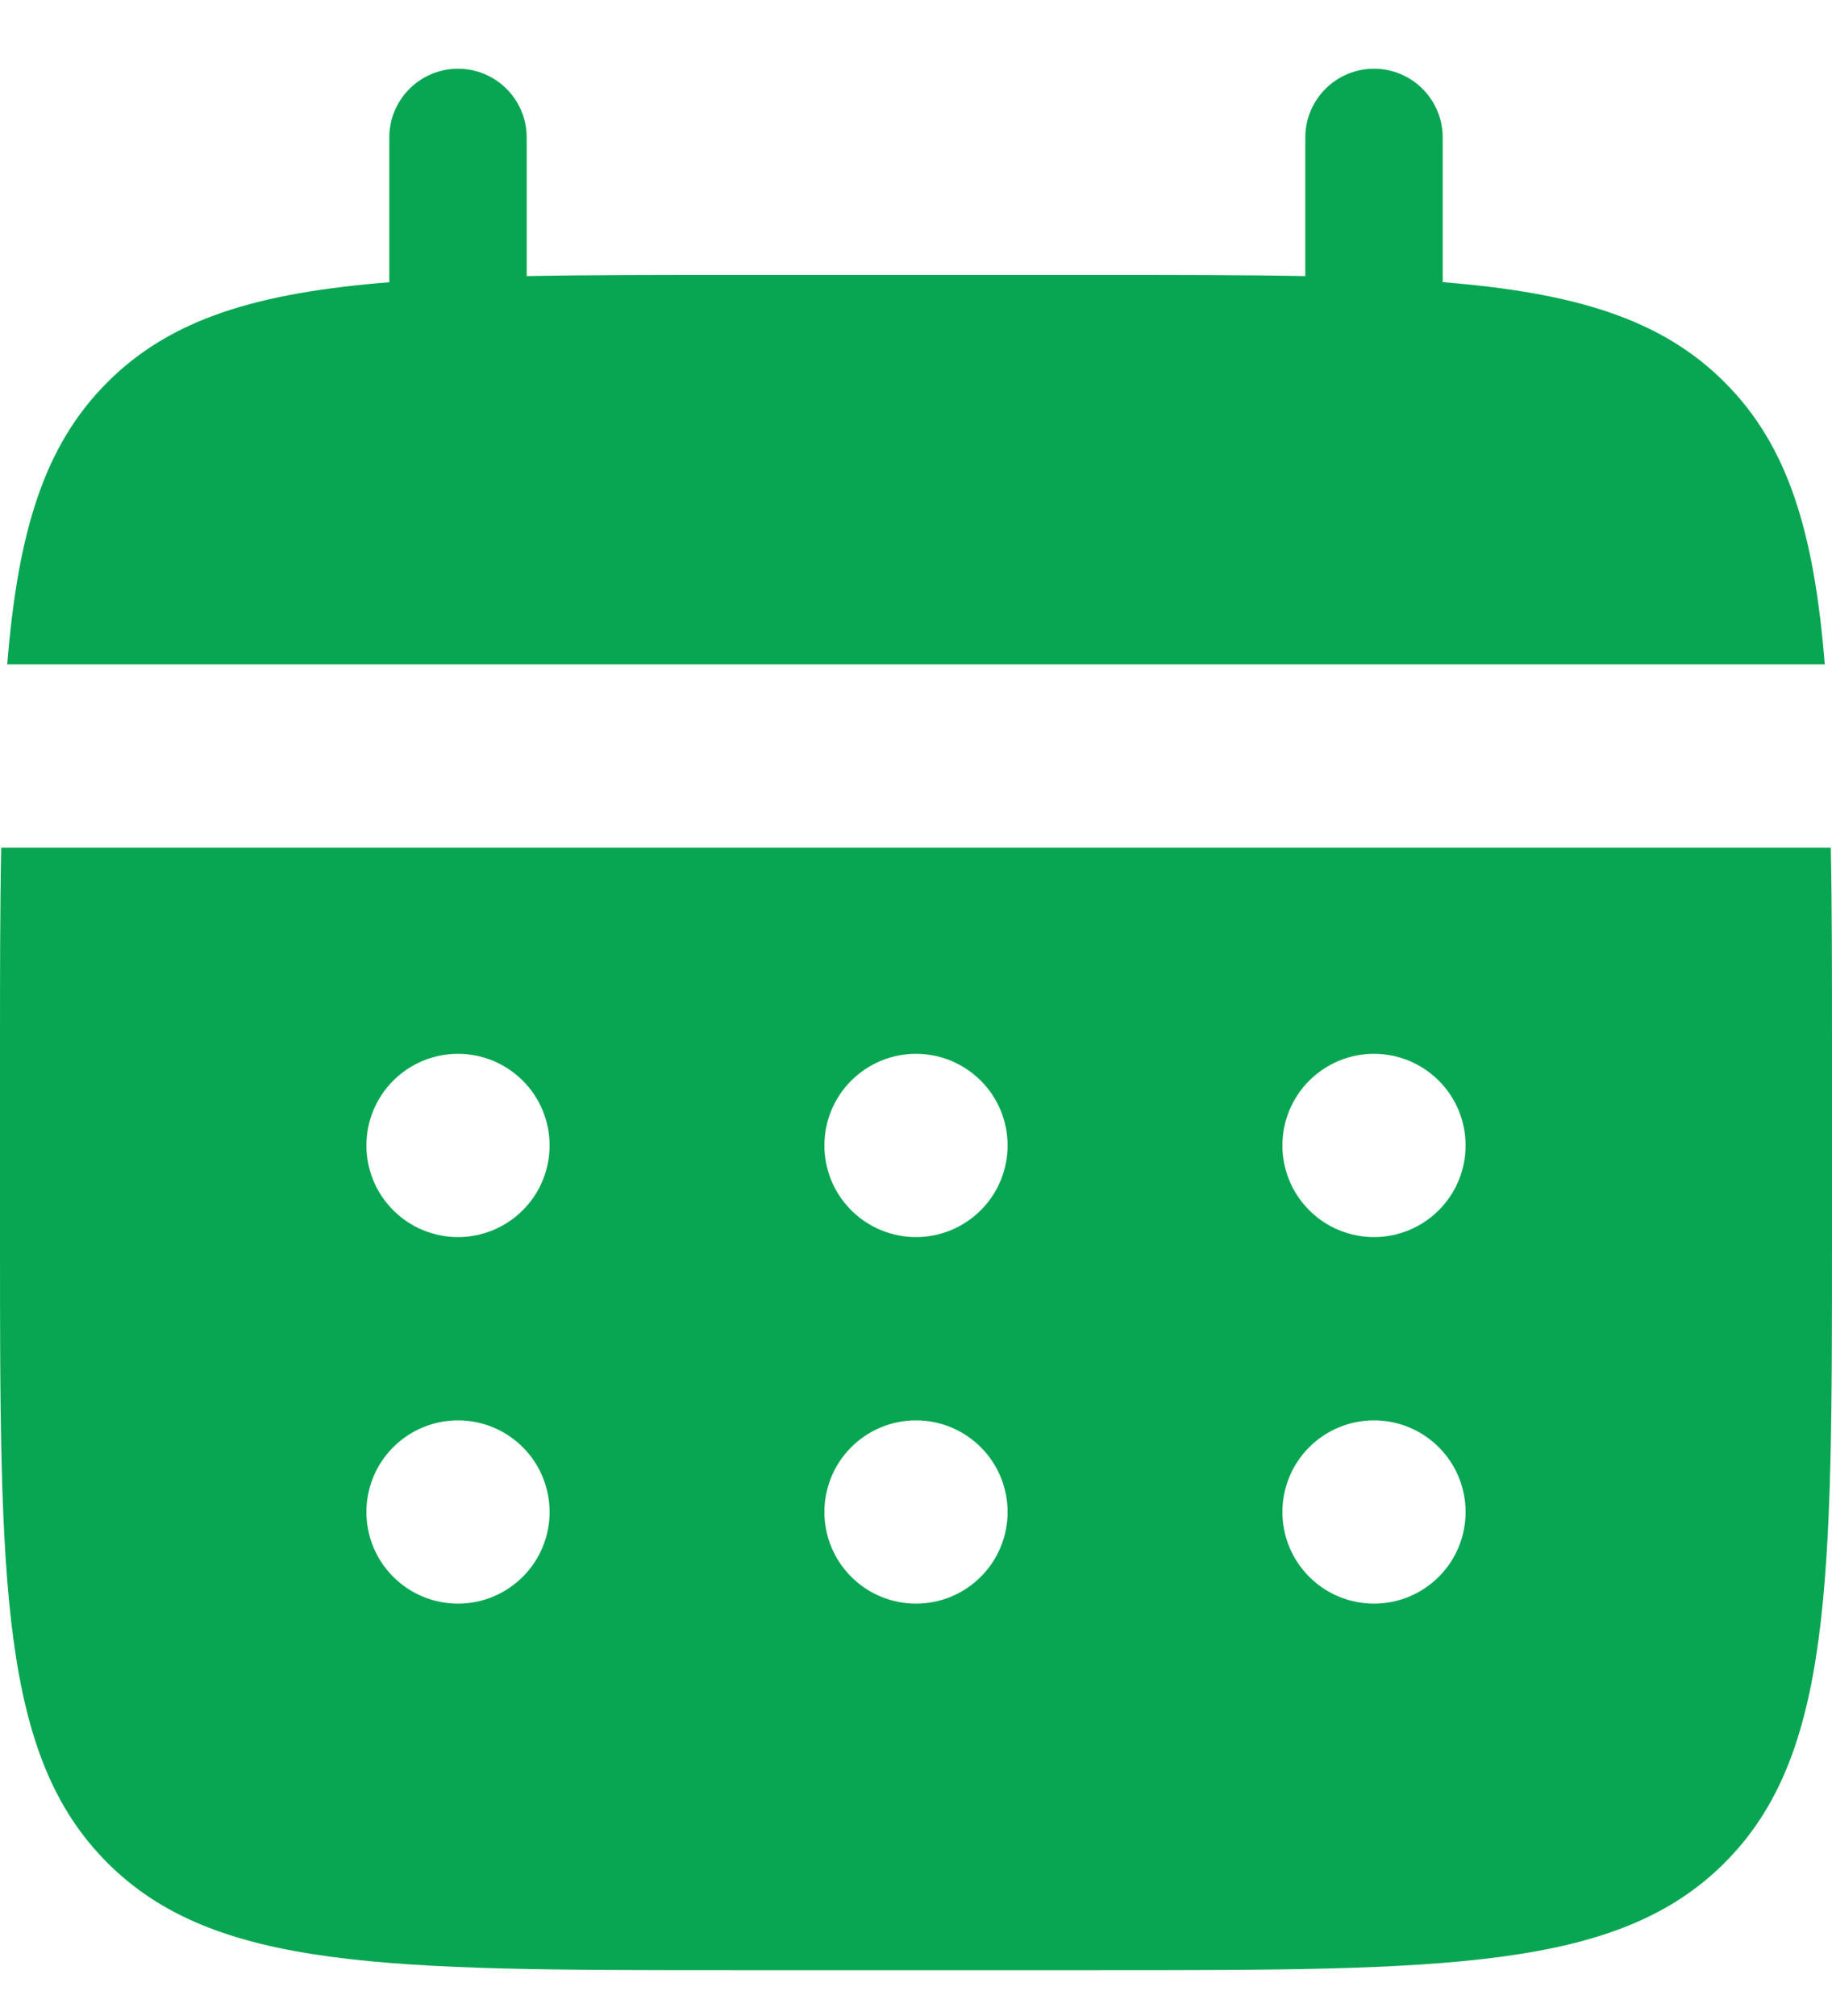 <svg width="20" height="22" viewBox="0 0 20 22" fill="none" xmlns="http://www.w3.org/2000/svg">
<path d="M5.75 1.5C5.75 1.301 5.671 1.11 5.53 0.97C5.39 0.829 5.199 0.75 5 0.75C4.801 0.75 4.61 0.829 4.47 0.97C4.329 1.11 4.25 1.301 4.25 1.5V3.08C2.81 3.195 1.866 3.477 1.172 4.172C0.477 4.866 0.195 5.811 0.079 7.25H19.921C19.805 5.81 19.523 4.866 18.828 4.172C18.134 3.477 17.189 3.195 15.75 3.079V1.5C15.75 1.301 15.671 1.11 15.53 0.97C15.39 0.829 15.199 0.75 15 0.75C14.801 0.75 14.61 0.829 14.47 0.97C14.329 1.11 14.25 1.301 14.25 1.5V3.013C13.585 3 12.839 3 12 3H8C7.161 3 6.415 3 5.75 3.013V1.5Z" fill="#08A652"/>
<path fill-rule="evenodd" clip-rule="evenodd" d="M-0 11.5C-0 10.661 -0 9.915 0.013 9.25H19.987C20 9.915 20 10.661 20 11.5V13.5C20 17.271 20 19.157 18.828 20.328C17.657 21.5 15.771 21.5 12 21.5H8C4.229 21.5 2.343 21.5 1.172 20.328C-0 19.157 -0 17.271 -0 13.5V11.5ZM15 13.5C15.265 13.5 15.519 13.395 15.707 13.207C15.895 13.02 16 12.765 16 12.5C16 12.235 15.895 11.98 15.707 11.793C15.519 11.605 15.265 11.5 15 11.5C14.735 11.5 14.48 11.605 14.293 11.793C14.105 11.98 14 12.235 14 12.5C14 12.765 14.105 13.02 14.293 13.207C14.48 13.395 14.735 13.5 15 13.5ZM15 17.5C15.265 17.5 15.519 17.395 15.707 17.207C15.895 17.02 16 16.765 16 16.5C16 16.235 15.895 15.98 15.707 15.793C15.519 15.605 15.265 15.5 15 15.5C14.735 15.5 14.48 15.605 14.293 15.793C14.105 15.98 14 16.235 14 16.5C14 16.765 14.105 17.02 14.293 17.207C14.48 17.395 14.735 17.5 15 17.5ZM11 12.5C11 12.765 10.895 13.02 10.707 13.207C10.519 13.395 10.265 13.5 10 13.5C9.735 13.5 9.48 13.395 9.293 13.207C9.105 13.02 9 12.765 9 12.5C9 12.235 9.105 11.98 9.293 11.793C9.48 11.605 9.735 11.5 10 11.5C10.265 11.5 10.519 11.605 10.707 11.793C10.895 11.98 11 12.235 11 12.5ZM11 16.5C11 16.765 10.895 17.02 10.707 17.207C10.519 17.395 10.265 17.5 10 17.5C9.735 17.5 9.48 17.395 9.293 17.207C9.105 17.02 9 16.765 9 16.5C9 16.235 9.105 15.98 9.293 15.793C9.48 15.605 9.735 15.5 10 15.5C10.265 15.5 10.519 15.605 10.707 15.793C10.895 15.98 11 16.235 11 16.5ZM5 13.5C5.265 13.5 5.519 13.395 5.707 13.207C5.895 13.02 6 12.765 6 12.5C6 12.235 5.895 11.98 5.707 11.793C5.519 11.605 5.265 11.5 5 11.5C4.735 11.5 4.48 11.605 4.293 11.793C4.105 11.98 4 12.235 4 12.5C4 12.765 4.105 13.02 4.293 13.207C4.48 13.395 4.735 13.5 5 13.5ZM5 17.5C5.265 17.5 5.519 17.395 5.707 17.207C5.895 17.02 6 16.765 6 16.5C6 16.235 5.895 15.98 5.707 15.793C5.519 15.605 5.265 15.5 5 15.5C4.735 15.5 4.48 15.605 4.293 15.793C4.105 15.98 4 16.235 4 16.5C4 16.765 4.105 17.02 4.293 17.207C4.48 17.395 4.735 17.5 5 17.5Z" fill="#08A652"/>
</svg>
